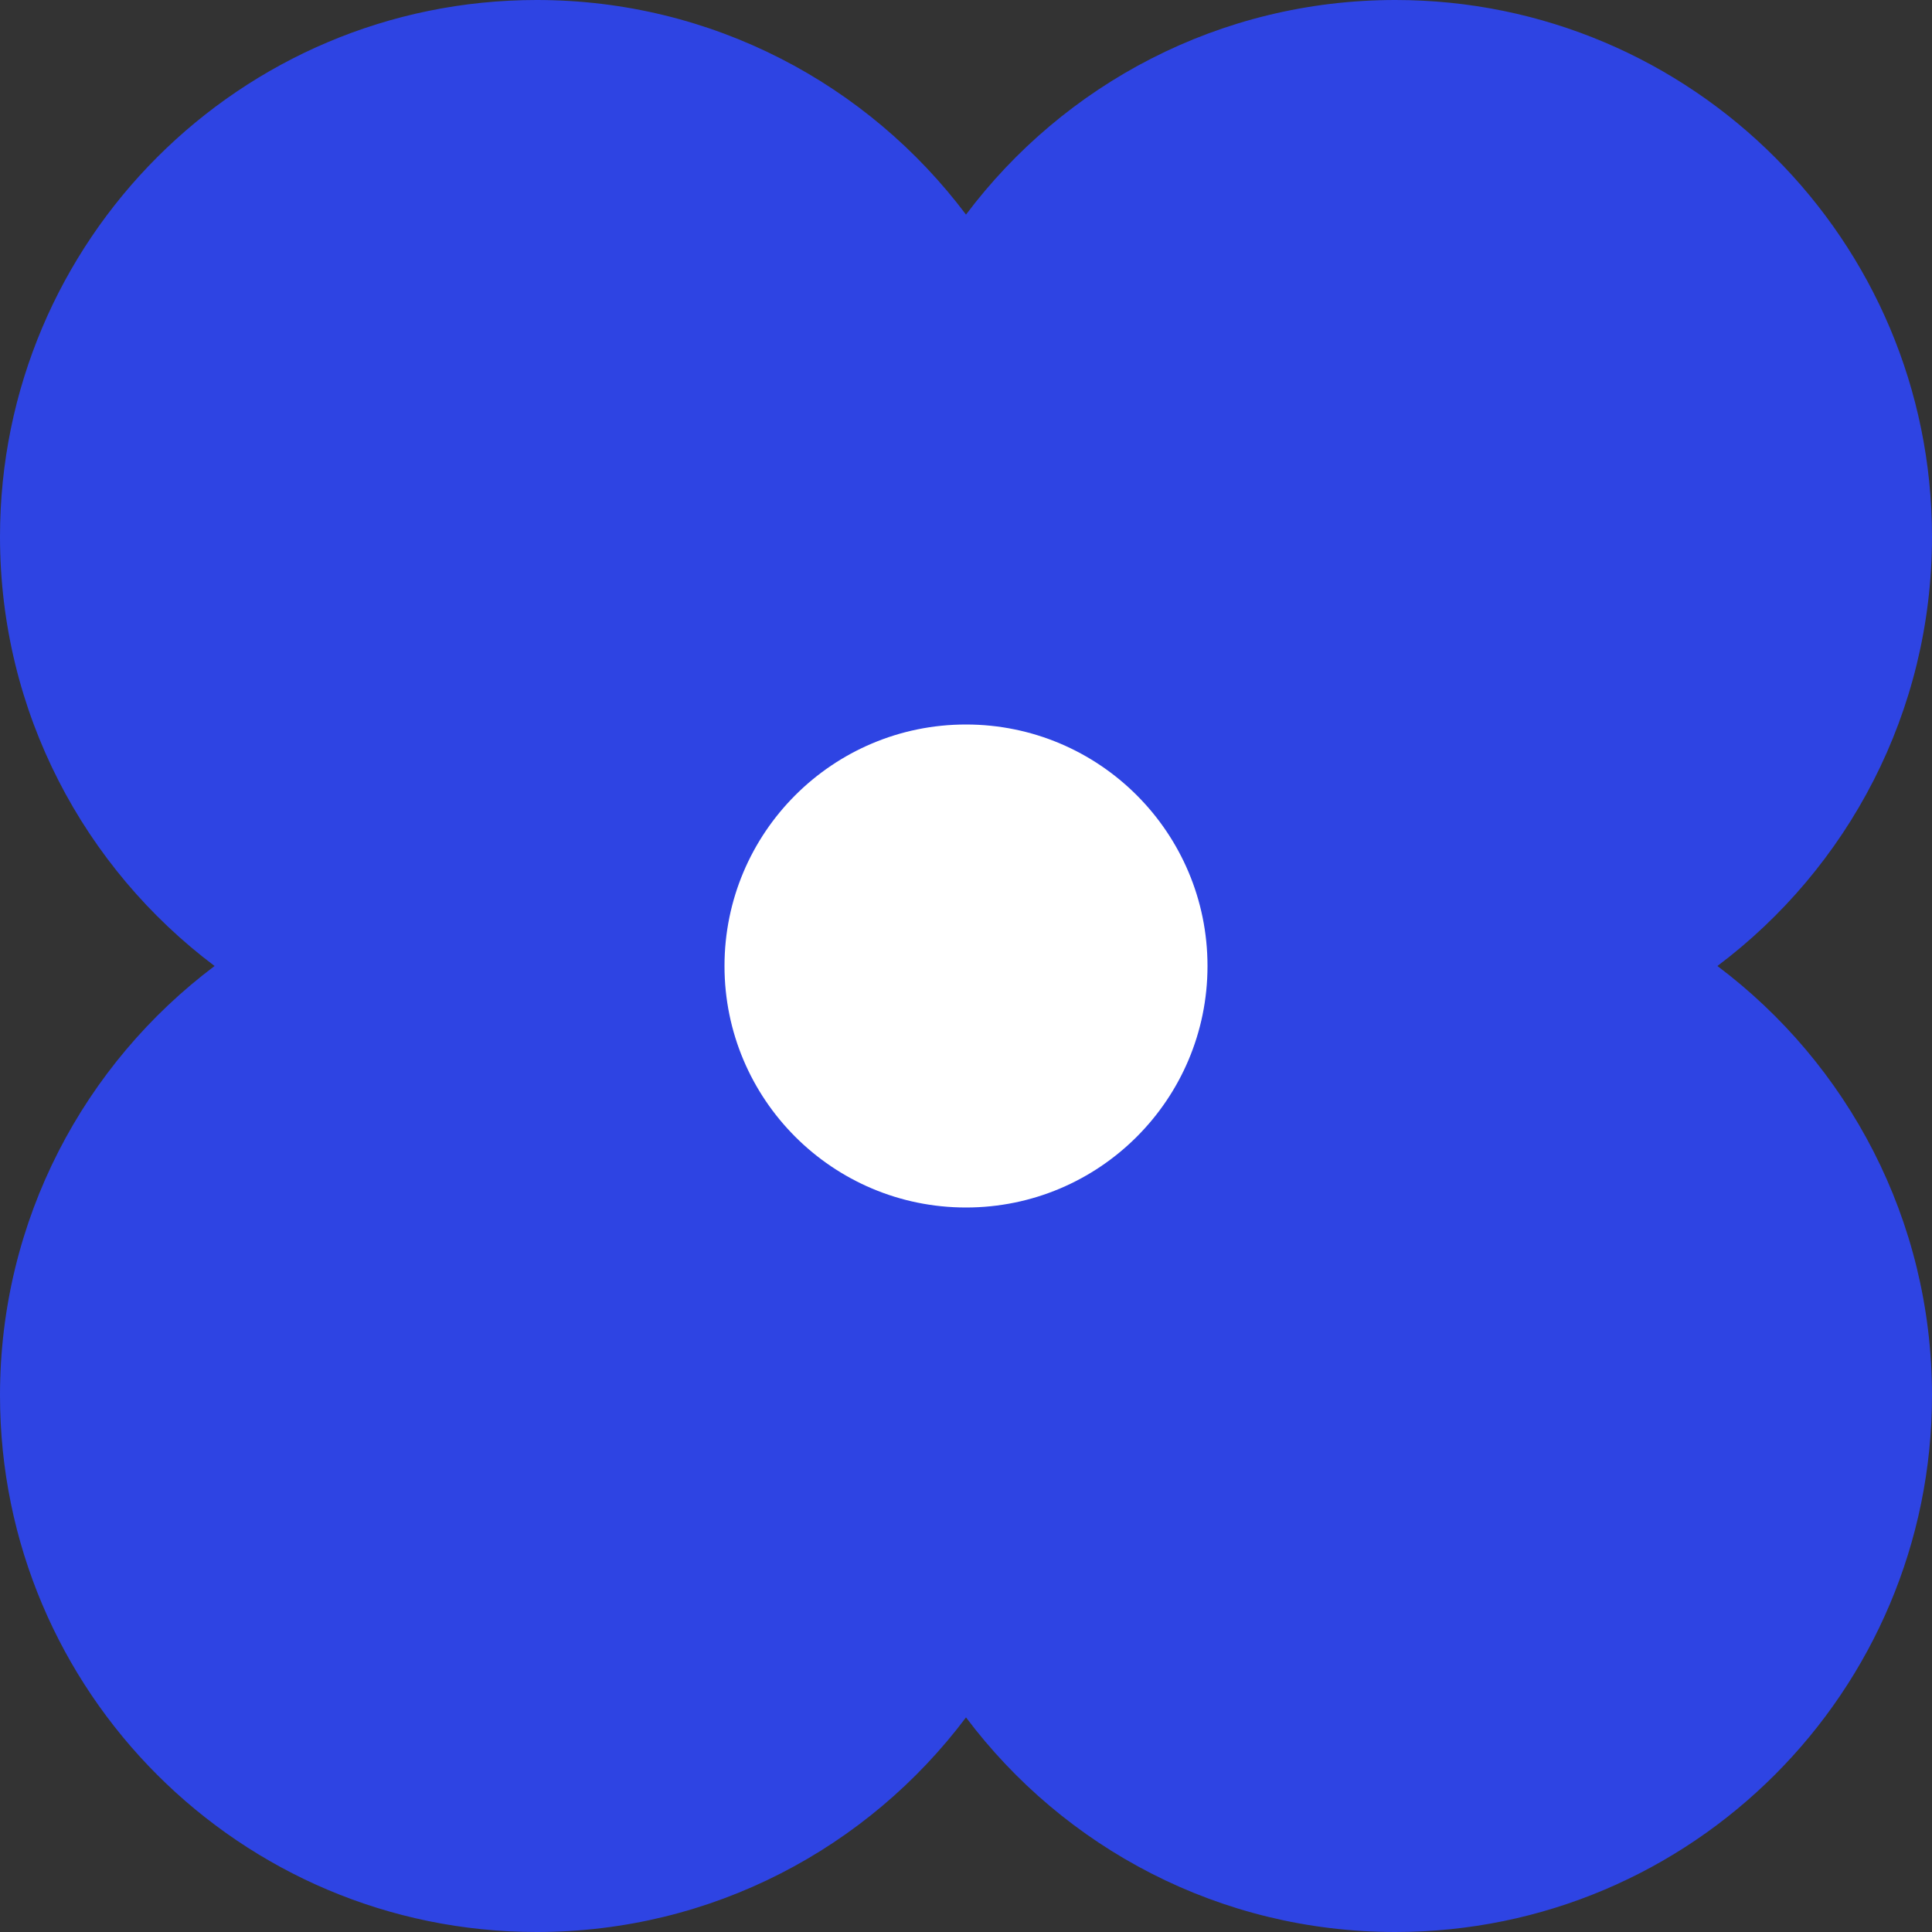 <?xml version="1.0" encoding="UTF-8"?>
<svg width="40px" height="40px" viewBox="0 0 40 40" version="1.1" xmlns="http://www.w3.org/2000/svg" xmlns:xlink="http://www.w3.org/1999/xlink">
    <rect x="0" y="0" width="40" height="40" fill="#333333" stroke="none"/>
    <!-- Generator: Sketch 52.6 (67491) - http://www.bohemiancoding.com/sketch -->
    <title>symbol/blue</title>
    <desc>Created with Sketch.</desc>
    <g id="symbol/blue" stroke="none" stroke-width="1" fill="none" fill-rule="evenodd">
        <g id="Group" fill-rule="nonzero">
            <path d="M35.557,20 C38.255,22.027 40,25.254 40,28.889 C40,35.025 35.025,40 28.889,40 C25.254,40 22.027,38.255 20,35.557 C17.973,38.255 14.746,40 11.111,40 C4.975,40 -2.13162821e-14,35.025 -2.13162821e-14,28.889 C-2.13162821e-14,25.254 1.745,22.027 4.443,20 C1.745,17.973 -2.13162821e-14,14.746 -2.13162821e-14,11.111 C-2.13162821e-14,4.975 4.975,3.55271368e-15 11.111,3.55271368e-15 C14.746,3.55271368e-15 17.973,1.745 20,4.443 C22.027,1.745 25.254,3.55271368e-15 28.889,3.55271368e-15 C35.025,3.55271368e-15 40,4.975 40,11.111 C40,14.746 38.255,17.973 35.557,20 Z" id="blue" fill="#2E44E3"></path>
            <path d="M20,25 C22.761,25 25,22.761 25,20 C25,17.239 22.761,15 20,15 C17.239,15 15,17.239 15,20 C15,22.761 17.239,25 20,25 Z" id="hole" fill="#FFFFFF"></path>
        </g>
    </g>
</svg>